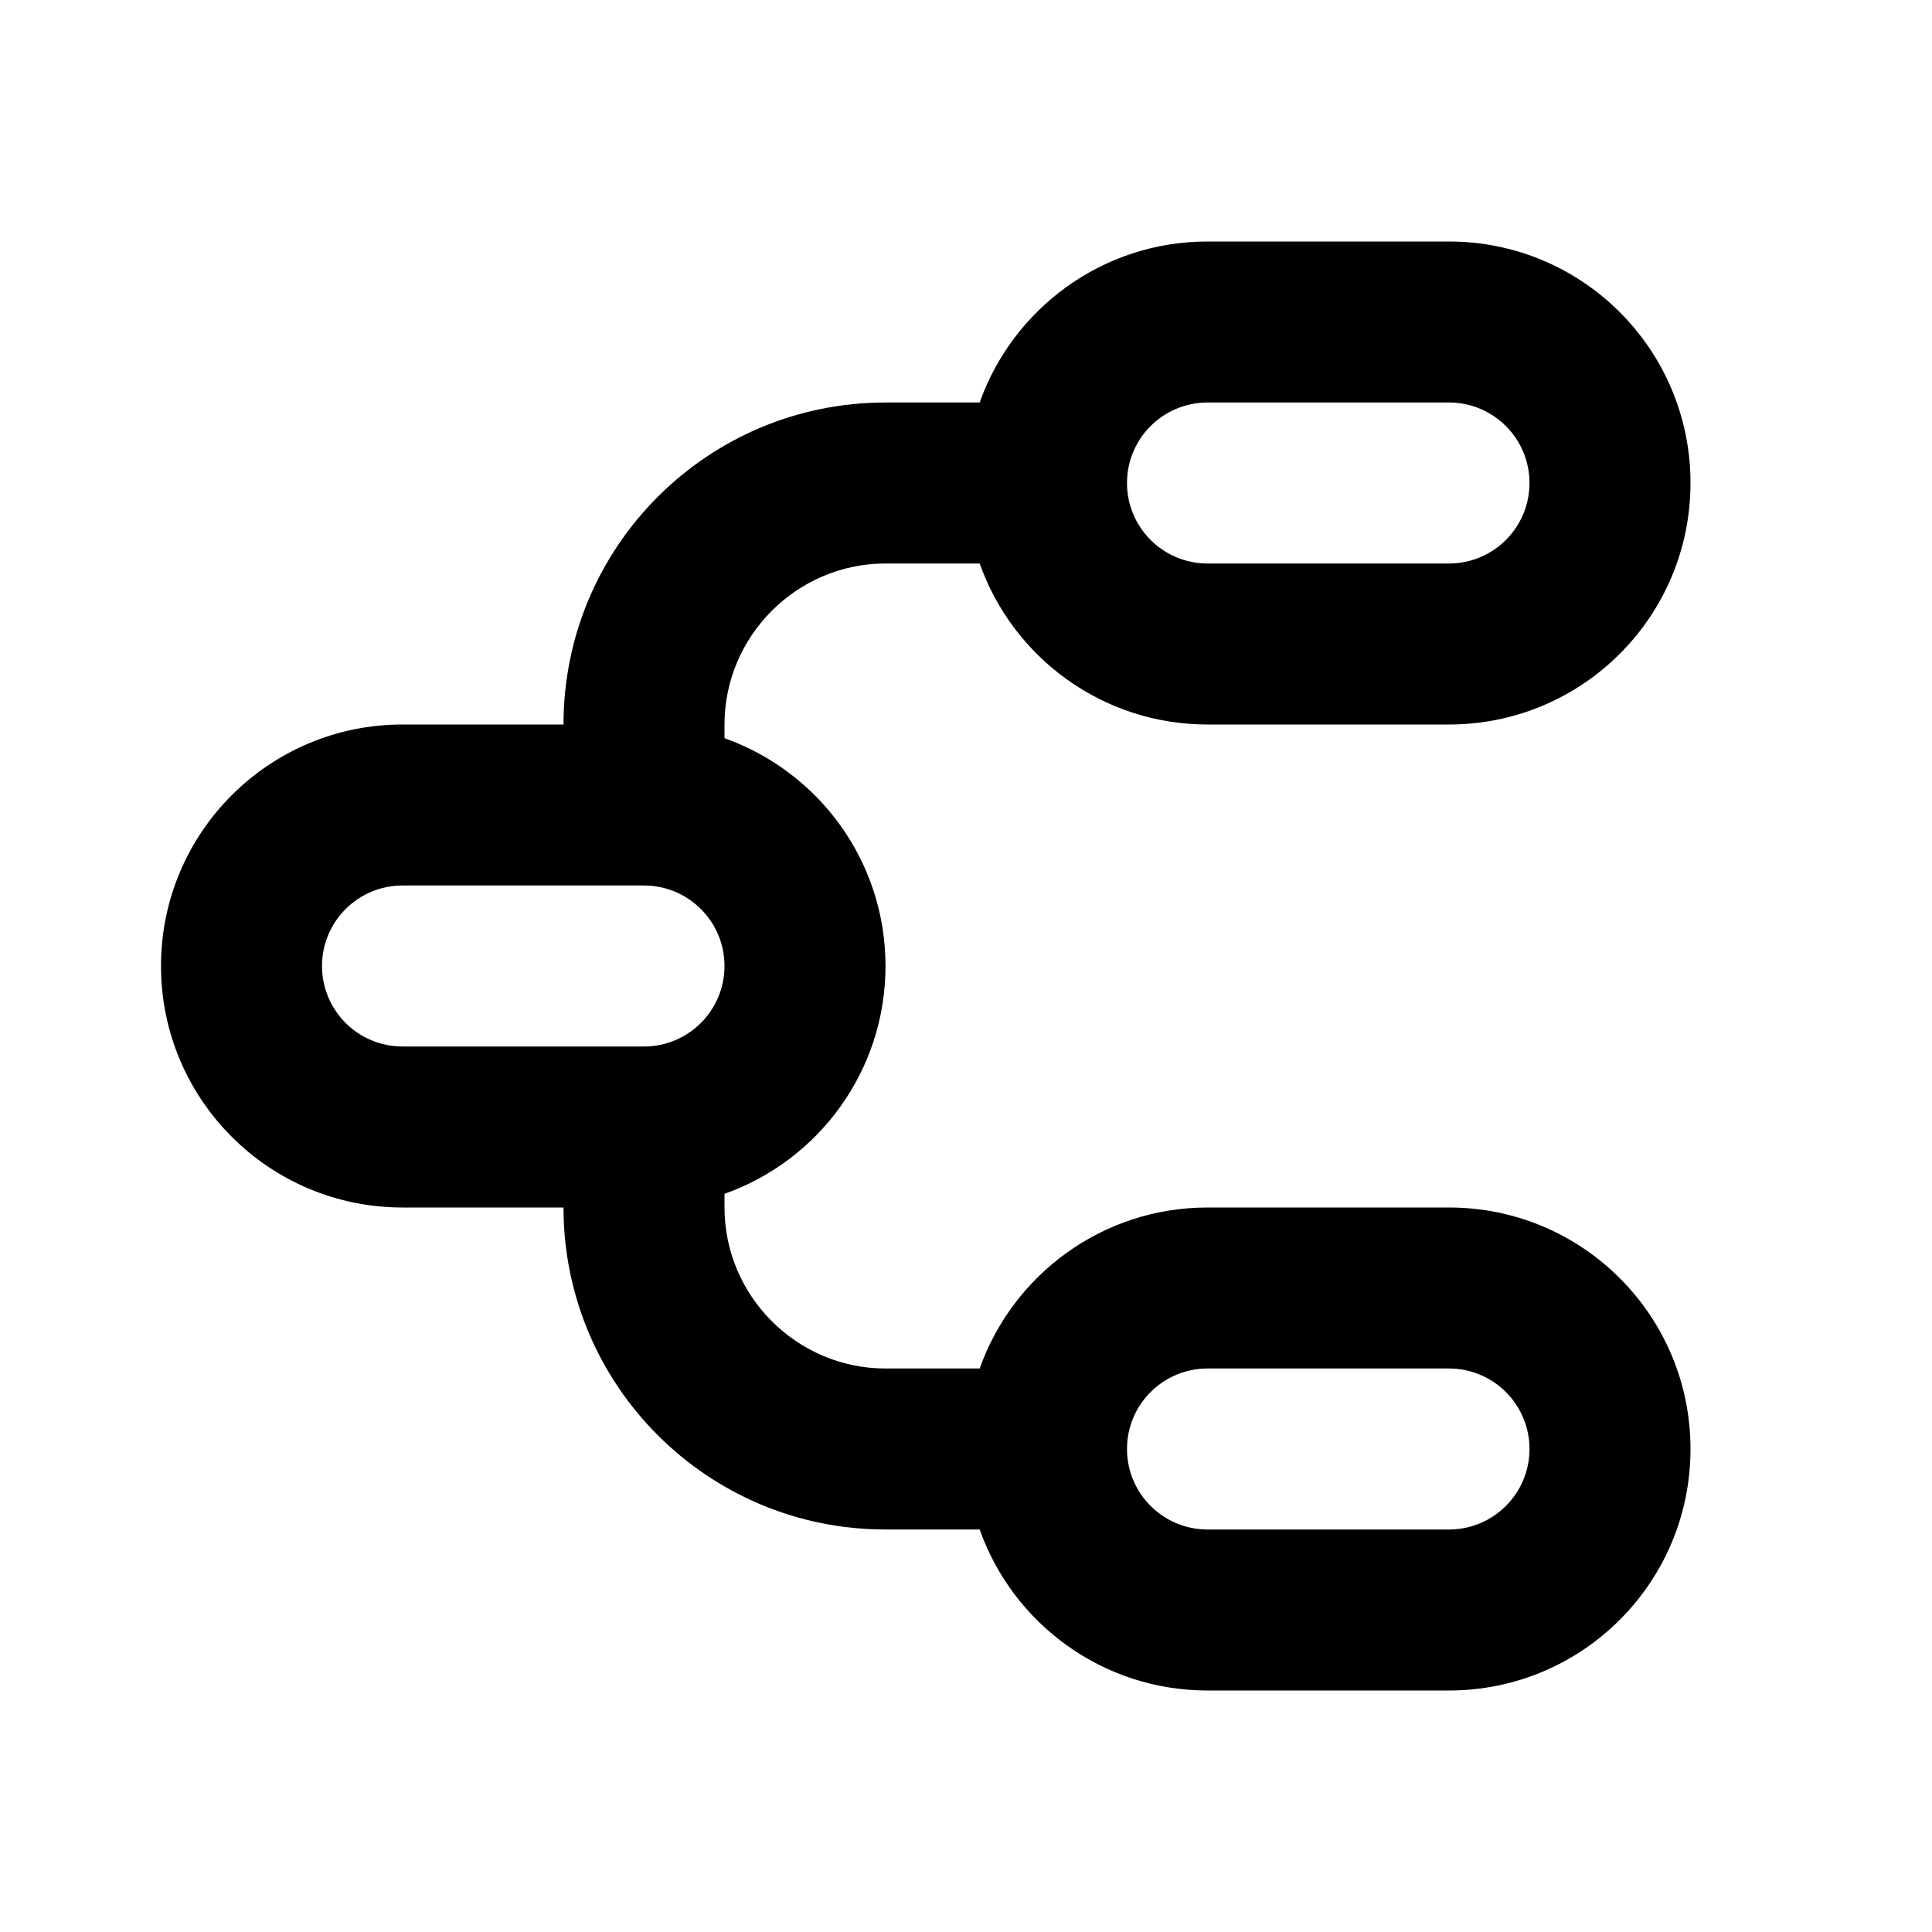 <svg xmlns="http://www.w3.org/2000/svg" width="100%" height="100%" viewBox="0 0 1200 1200"><path fill="currentColor" d="M900 150C982.9 150 1050 217.1 1050 300S982.9 450 900 450H750C684.7 450 629.1 408.3 608.5 350H550C495 350 450 395 450 450V458.5C508.3 479.2 550 534.7 550 600 550 665.3 508.3 720.9 450 741.5V750C450 805 495 850 550 850H608.5C629.1 791.8 684.7 750 750 750H900C982.9 750 1050 817.1 1050 900S982.9 1050 900 1050H750C684.7 1050 629.1 1008.3 608.5 950H550C439.5 950 350 860.5 350 750H250C167.2 750 100 682.9 100 600S167.2 450 250 450H350C350 339.5 439.5 250 550 250H608.5C629.1 191.8 684.7 150 750 150H900zM900 850H750C722.4 850 700 872.4 700 900S722.4 950 750 950H900C927.6 950 950 927.6 950 900S927.6 850 900 850zM400 550H250C222.4 550 200 572.4 200 600S222.4 650 250 650H400C427.6 650 450 627.6 450 600S427.6 550 400 550zM900 250H750C722.4 250 700 272.4 700 300S722.4 350 750 350H900C927.6 350 950 327.6 950 300S927.6 250 900 250z" /></svg>